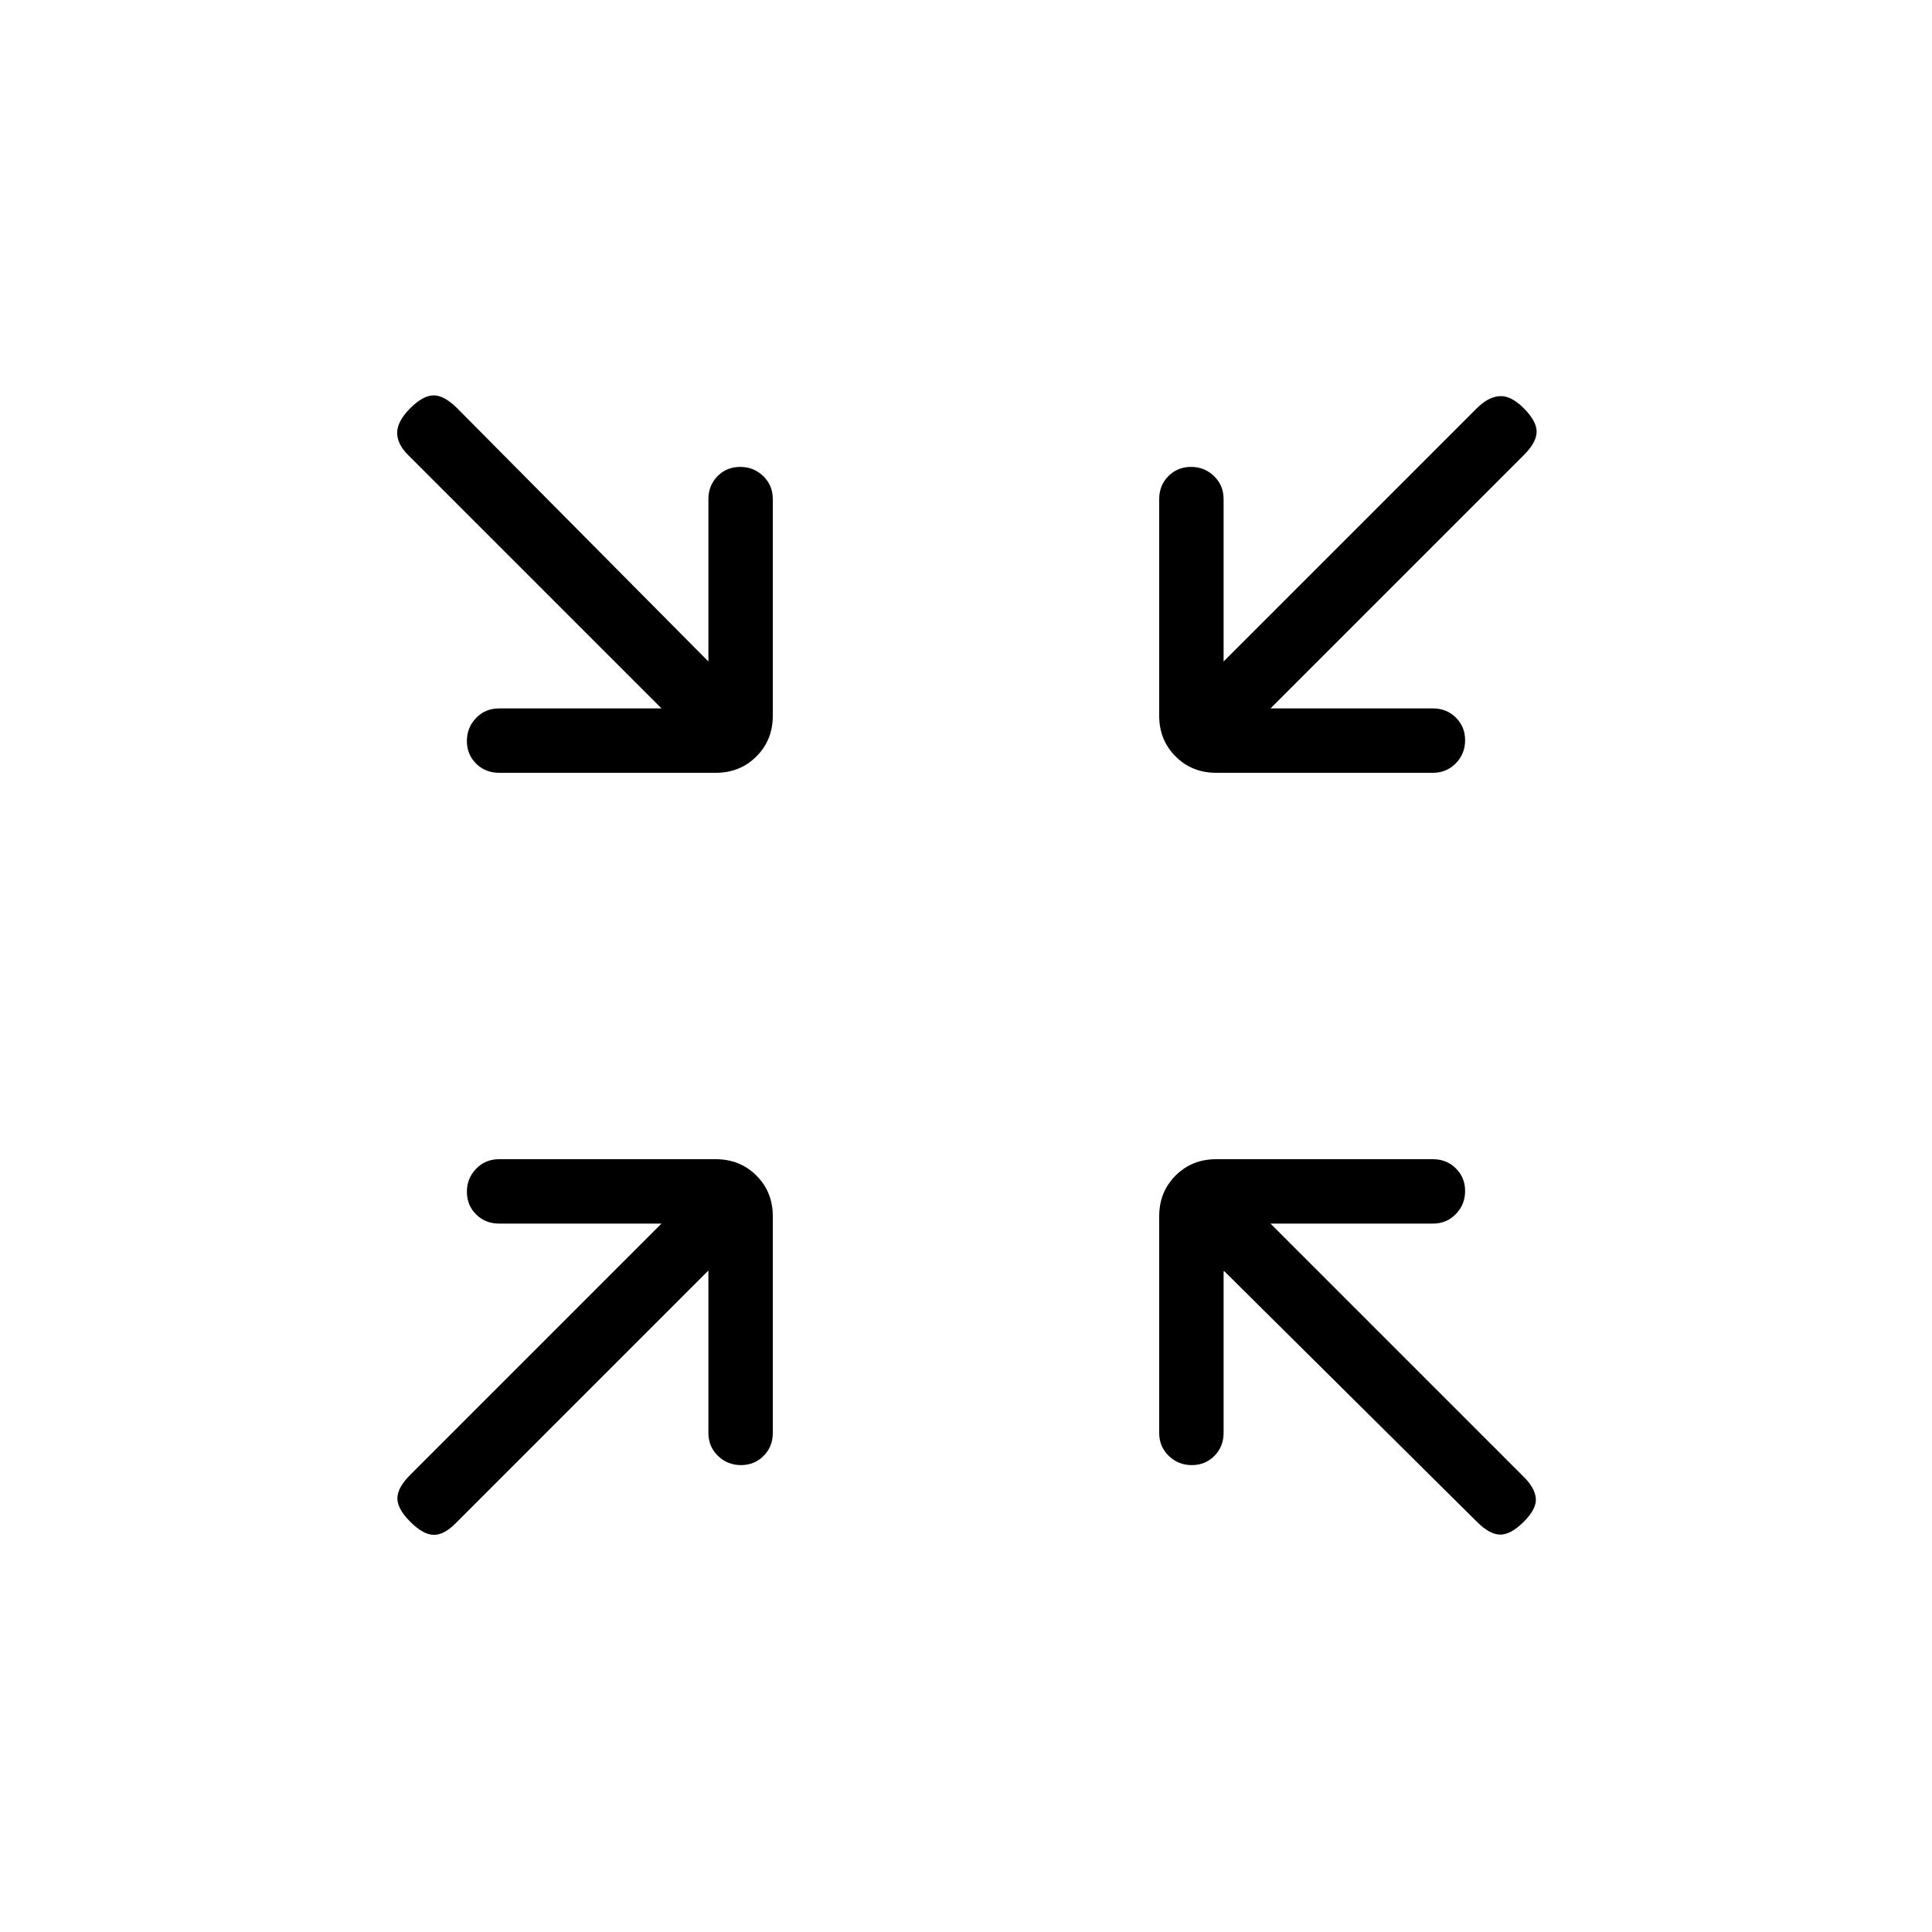 <svg xmlns="http://www.w3.org/2000/svg" height="20" viewBox="0 -960 960 960" width="20"><path d="M352-328.692 226.154-202.846q-5.616 5.615-10.77 5.5-5.153-.115-11.538-6.5-6.385-6.385-6.385-11.654t6.385-11.654L328.692-352H248q-6.8 0-11.4-4.547-4.6-4.547-4.6-11.269t4.6-11.453Q241.2-384 248-384h107.692q12.031 0 20.17 8.138 8.138 8.139 8.138 20.17V-248q0 6.8-4.547 11.4-4.548 4.6-11.27 4.6-6.722 0-11.452-4.6Q352-241.2 352-248v-80.692Zm256 0V-248q0 6.8-4.547 11.4-4.547 4.6-11.269 4.6t-11.453-4.6Q576-241.2 576-248v-107.692q0-12.031 8.138-20.17 8.139-8.138 20.17-8.138H712q6.8 0 11.4 4.547 4.6 4.548 4.6 11.27 0 6.722-4.6 11.452Q718.8-352 712-352h-80.692l125.846 125.846q5.615 5.616 6 10.77.385 5.153-6 11.538-6.385 6.385-11.654 6.385t-11.654-6.385L608-328.692ZM328.692-608 202.846-733.846q-5.615-5.616-5.5-11.269.115-5.654 6.5-12.039t11.654-6.385q5.269 0 11.654 6.385L352-631.308V-712q0-6.8 4.547-11.4 4.547-4.6 11.269-4.6t11.453 4.6Q384-718.8 384-712v107.692q0 12.031-8.138 20.17-8.139 8.138-20.17 8.138H248q-6.8 0-11.4-4.547-4.6-4.547-4.6-11.27 0-6.722 4.6-11.452Q241.2-608 248-608h80.692Zm302.616 0H712q6.8 0 11.4 4.547 4.6 4.547 4.6 11.269t-4.6 11.453Q718.8-576 712-576H604.308q-12.031 0-20.17-8.138-8.138-8.139-8.138-20.17V-712q0-6.8 4.547-11.4 4.547-4.6 11.27-4.6 6.722 0 11.452 4.6Q608-718.8 608-712v80.692l125.846-125.846q5.616-5.615 11.269-6 5.654-.385 12.039 6t6.385 11.654q0 5.269-6.385 11.654L631.308-608Z"/></svg>